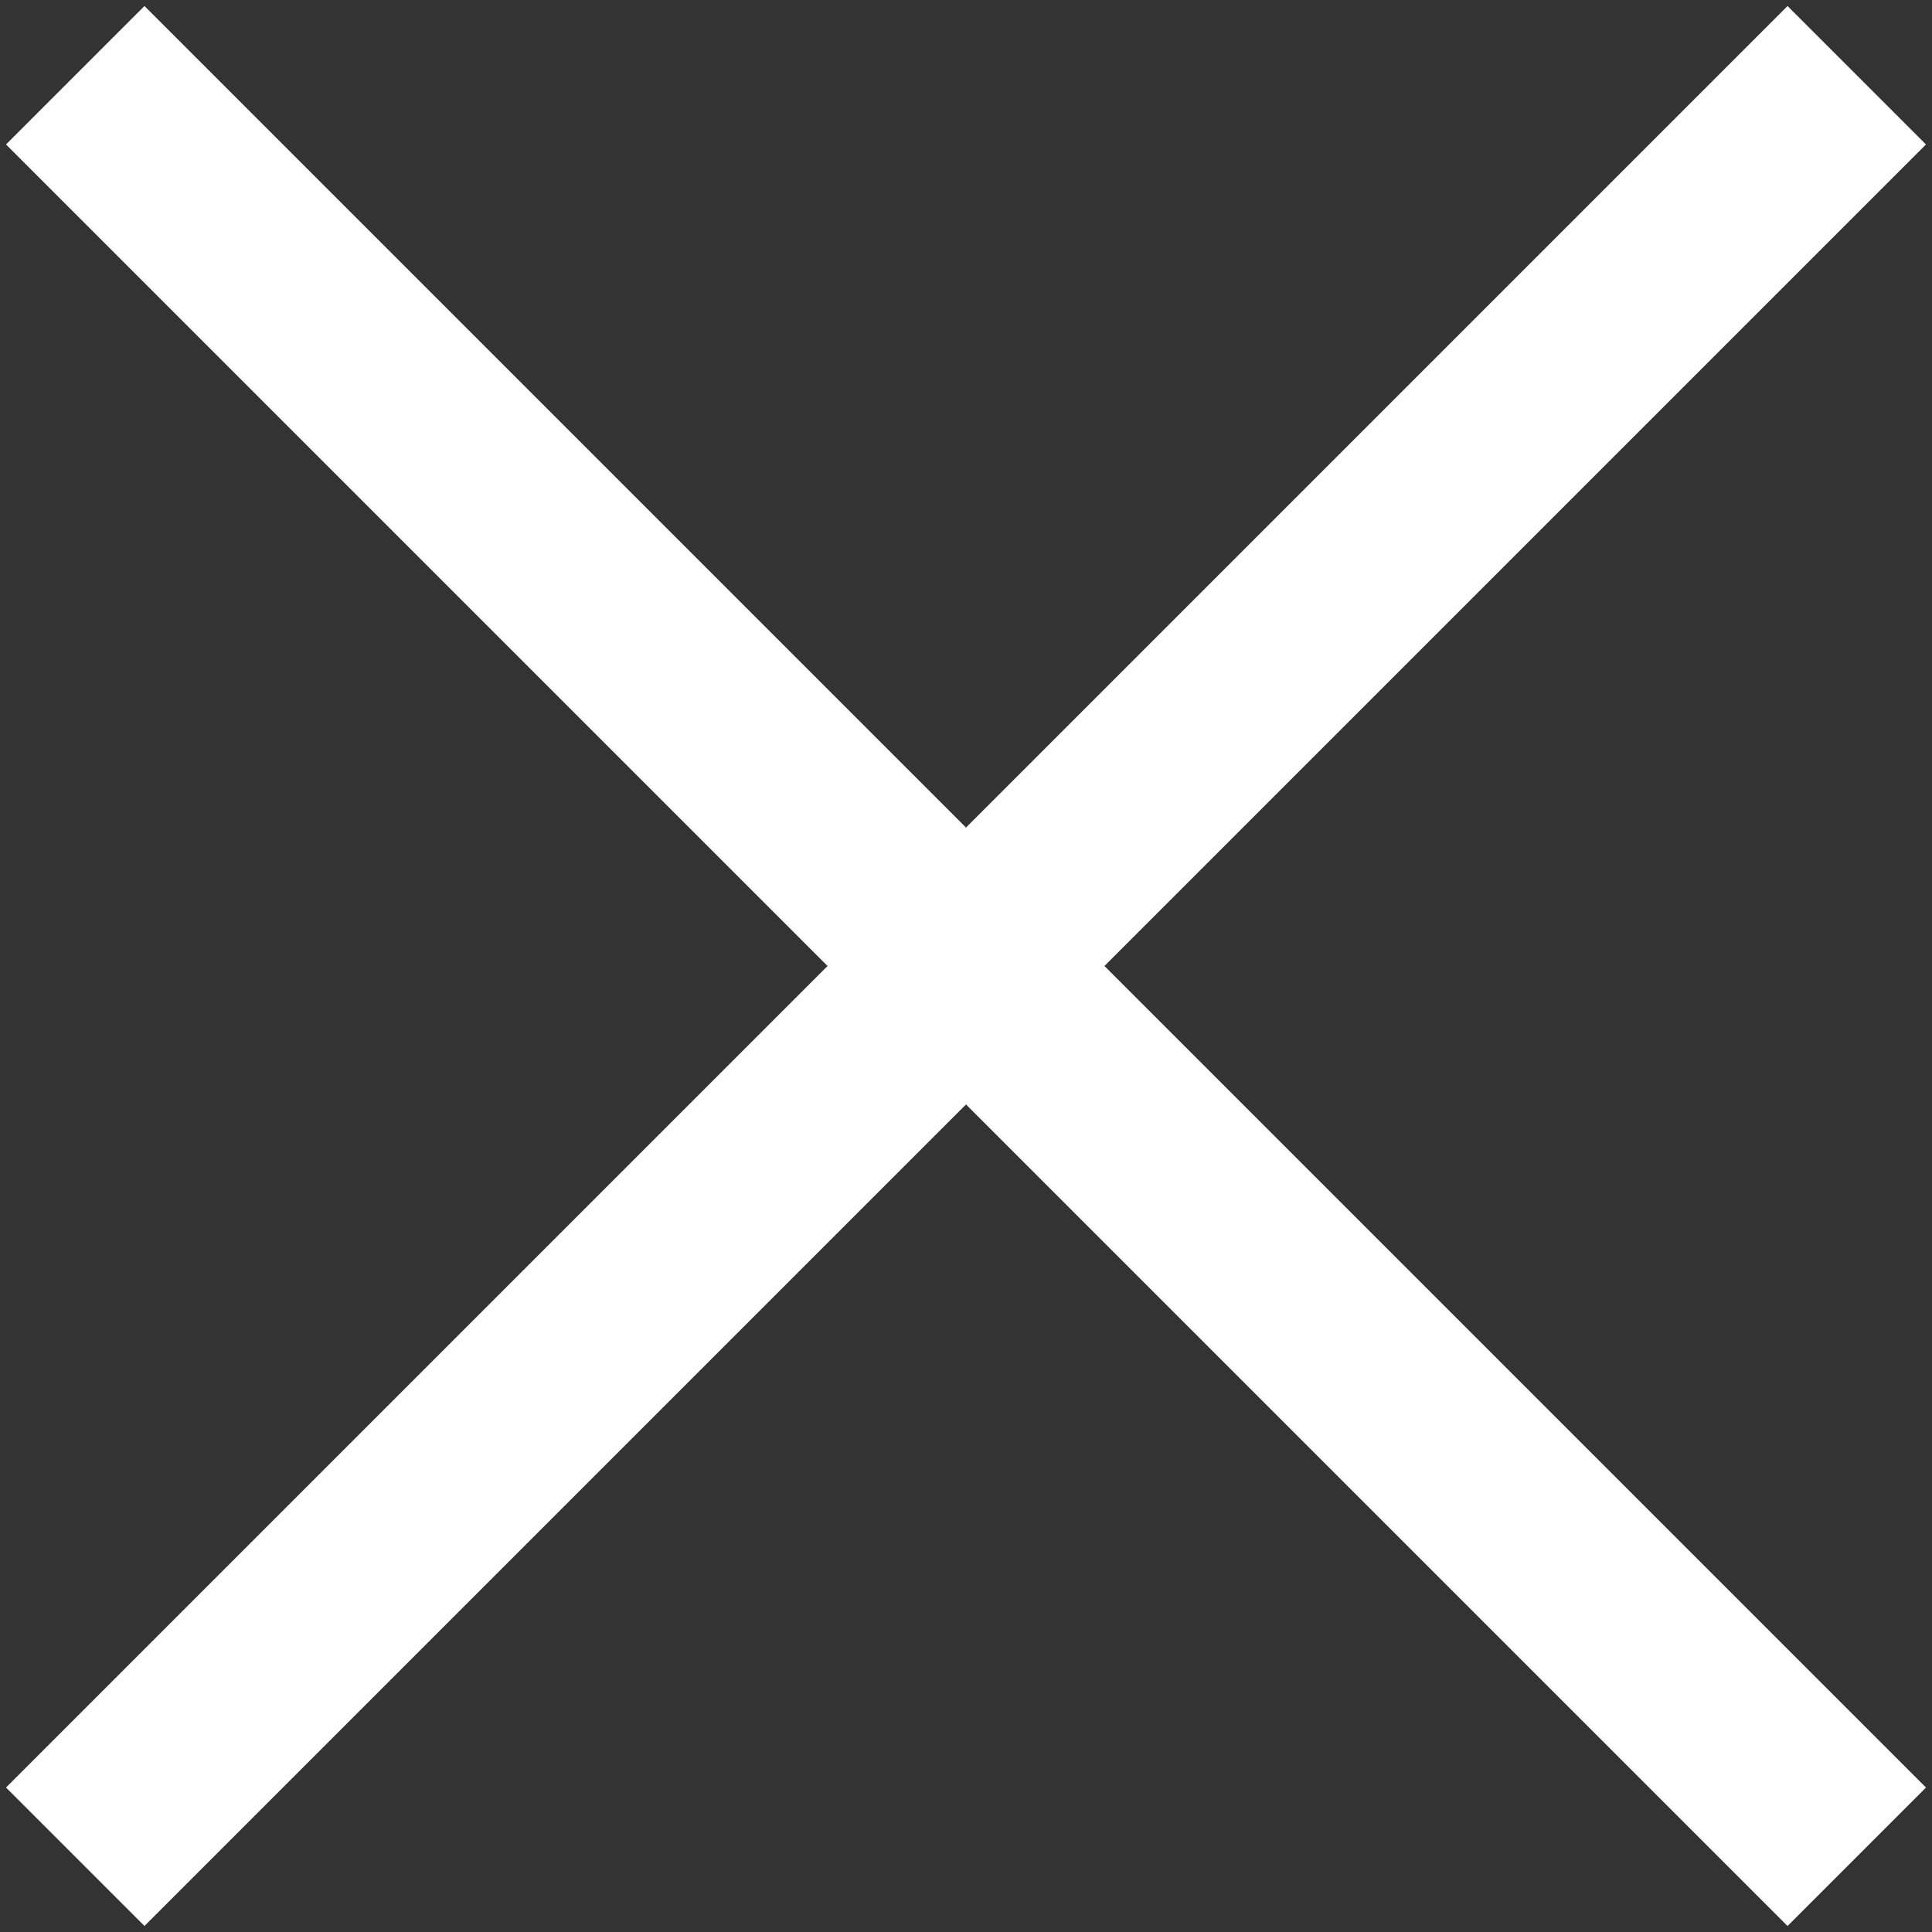 <svg width="296" height="296" viewBox="0 0 296 296" fill="none" xmlns="http://www.w3.org/2000/svg">
<rect x="0" y="0" width="296" height="296" fill="#333333" stroke="none"/>
<path d="M11.528 11.528L284.472 284.472M284.472 11.528L11.528 284.471" stroke="white" stroke-width="30"/>
</svg>
